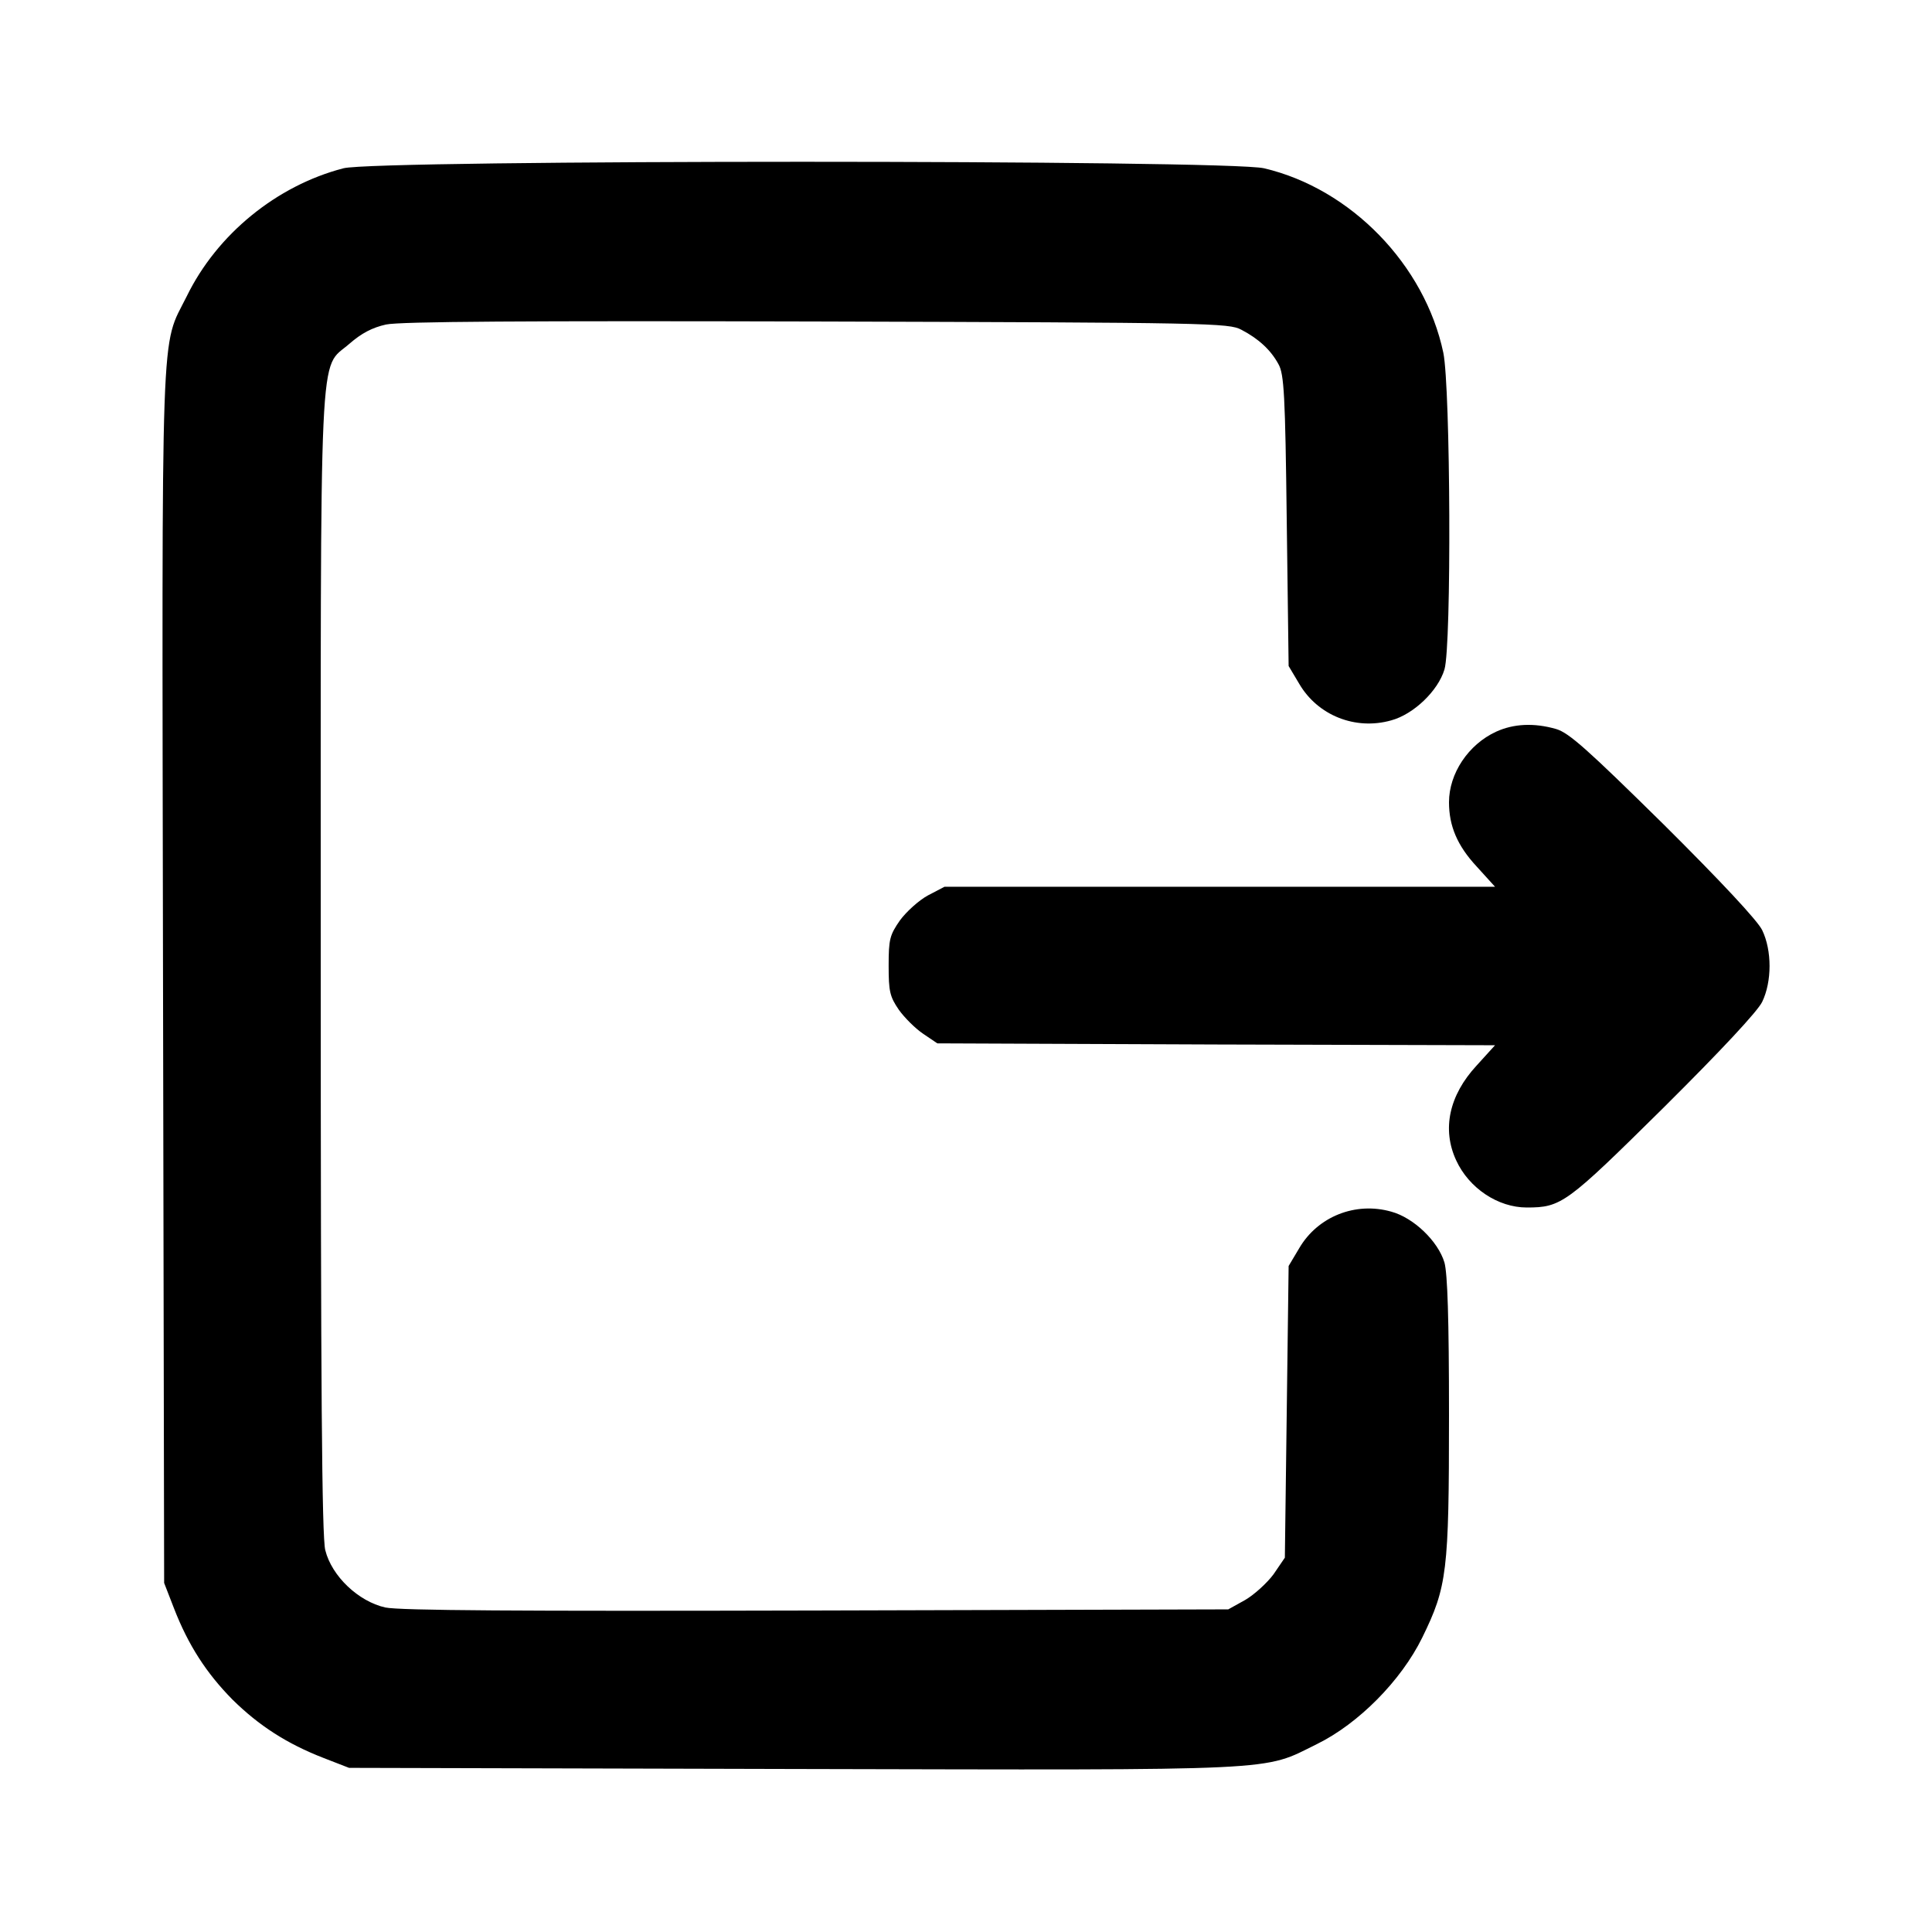 <?xml version="1.0" standalone="no"?>
<!DOCTYPE svg PUBLIC "-//W3C//DTD SVG 20010904//EN"
 "http://www.w3.org/TR/2001/REC-SVG-20010904/DTD/svg10.dtd">
<svg version="1.0" xmlns="http://www.w3.org/2000/svg"
 width="512pt" height="512pt" viewBox="0 0 512 512"
 preserveAspectRatio="xMidYMid meet">

<g transform="translate(0,512) scale(0.1,-0.1)"
fill="#000000" stroke="none">
<path d="M910 4674 c-177 -46 -335 -175 -415 -339 -70 -141 -66 -20 -63 -1801
l3 -1609 26 -67 c38 -98 86 -172 155 -242 70 -69 144 -117 242 -155 l67 -26
1178 -3 c1311 -3 1241 -6 1387 66 110 54 223 168 279 282 66 135 71 174 71
589 0 259 -4 375 -12 405 -17 57 -82 119 -141 135 -95 27 -195 -13 -244 -97
l-28 -47 -5 -387 -5 -386 -30 -44 c-17 -23 -51 -54 -75 -68 l-45 -25 -1090 -3
c-803 -2 -1104 0 -1144 8 -71 16 -142 83 -159 152 -9 35 -12 432 -12 1551 0
1696 -6 1574 76 1646 32 28 61 43 97 51 37 8 368 10 1142 8 1042 -3 1092 -4
1125 -22 46 -24 78 -54 98 -91 15 -26 18 -82 22 -415 l5 -385 28 -47 c49 -84
149 -124 244 -97 59 16 124 78 141 135 19 64 16 746 -3 839 -49 233 -245 435
-475 489 -95 23 -2355 23 -2440 0z"/>
<path d="M3965 3181 c-74 -34 -125 -111 -125 -187 0 -63 22 -115 73 -170 l49
-54 -729 0 -730 0 -44 -23 c-24 -13 -57 -43 -74 -66 -27 -39 -30 -50 -30 -120
0 -68 3 -82 27 -117 15 -21 44 -50 65 -64 l37 -25 739 -3 739 -2 -49 -54 c-73
-79 -92 -169 -54 -251 34 -74 111 -125 187 -125 92 0 105 10 362 264 153 152
250 256 262 281 26 54 26 136 0 190 -12 25 -109 129 -262 281 -201 198 -250
242 -284 252 -59 17 -113 14 -159 -7z"/>
</g>
</svg>

